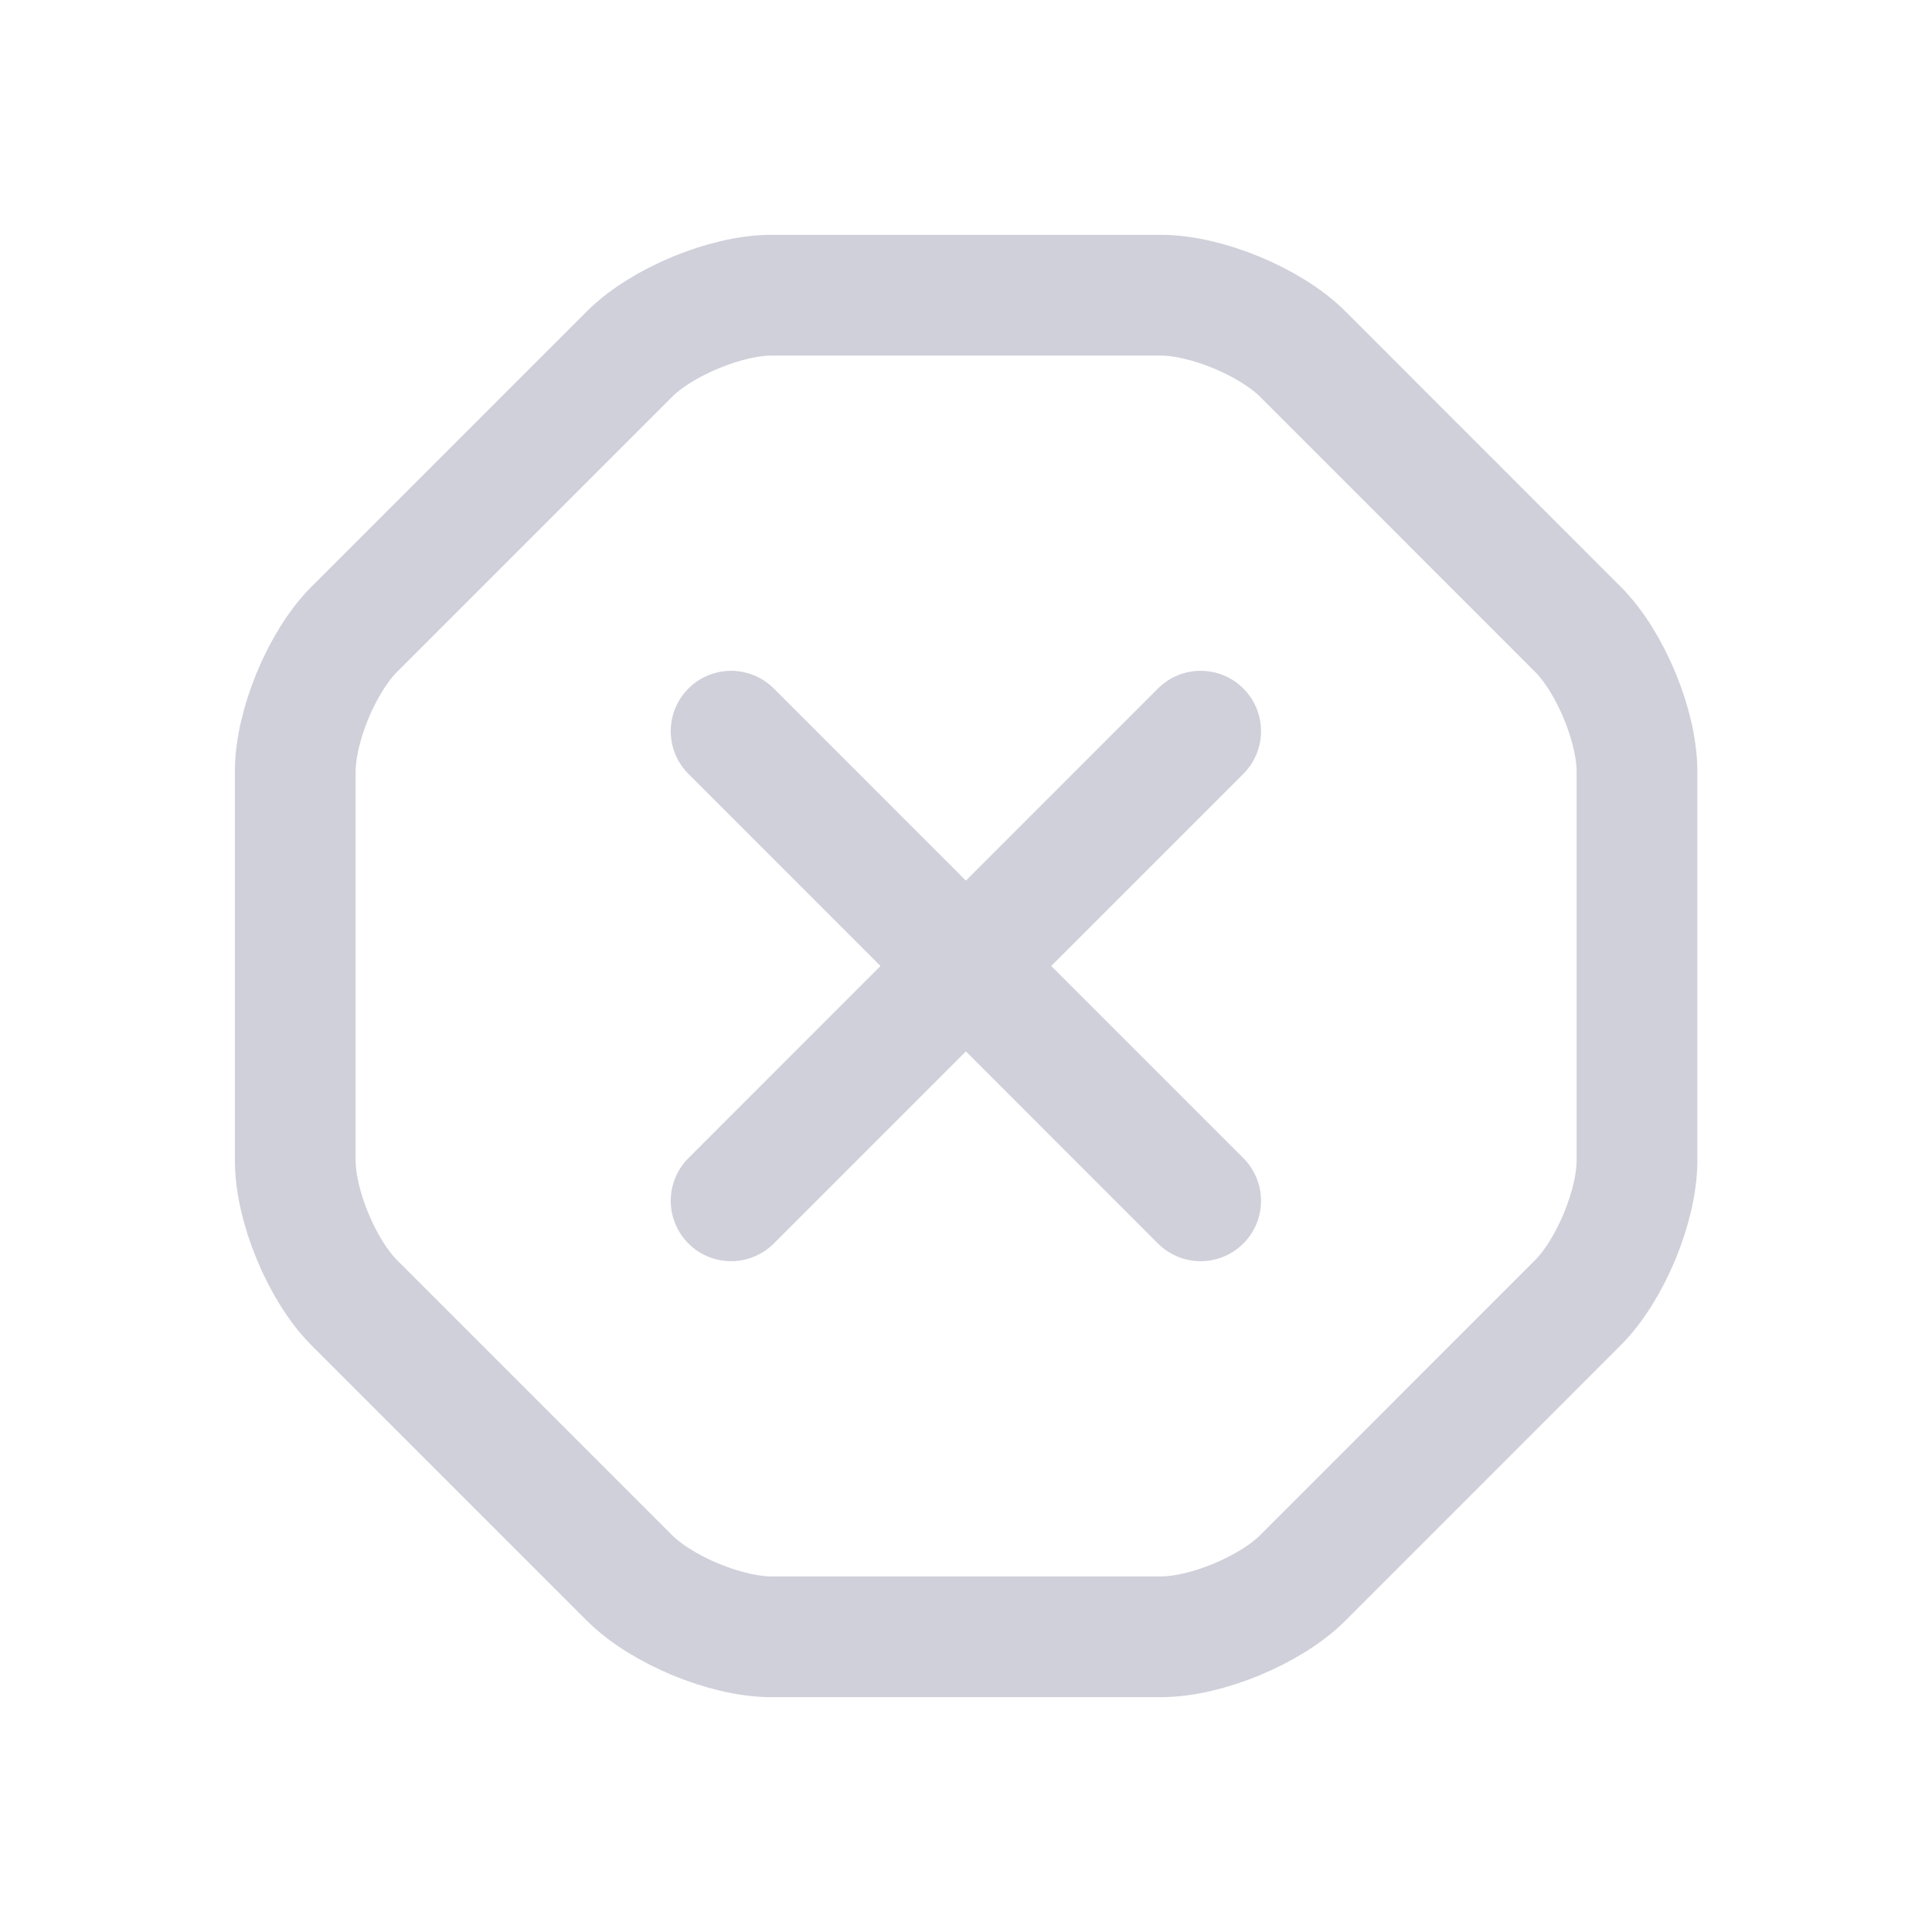 <svg width="24" height="24" viewBox="0 0 24 24" fill="none" xmlns="http://www.w3.org/2000/svg">
    <path d="M14.418 3.667H9.585C9.018 3.667 8.218 4 7.818 4.4L4.401 7.817C4.001 8.217 3.668 9.017 3.668 9.583V14.417C3.668 14.983 4.001 15.783 4.401 16.183L7.818 19.6C8.218 20 9.018 20.333 9.585 20.333H14.418C14.985 20.333 15.785 20 16.185 19.6L19.601 16.183C20.001 15.783 20.335 14.983 20.335 14.417V9.583C20.335 9.017 20.001 8.217 19.601 7.817L16.185 4.4C15.785 4 14.985 3.667 14.418 3.667Z" stroke="#D0D0DB" stroke-width="1.5" stroke-linecap="round" stroke-linejoin="round"/>
    <path d="M9.082 14.917L14.915 9.083" stroke="#D0D0DB" stroke-width="1.5" stroke-linecap="round" stroke-linejoin="round"/>
    <path d="M14.915 14.917L9.082 9.083" stroke="#D0D0DB" stroke-width="1.5" stroke-linecap="round" stroke-linejoin="round"/>
</svg>
